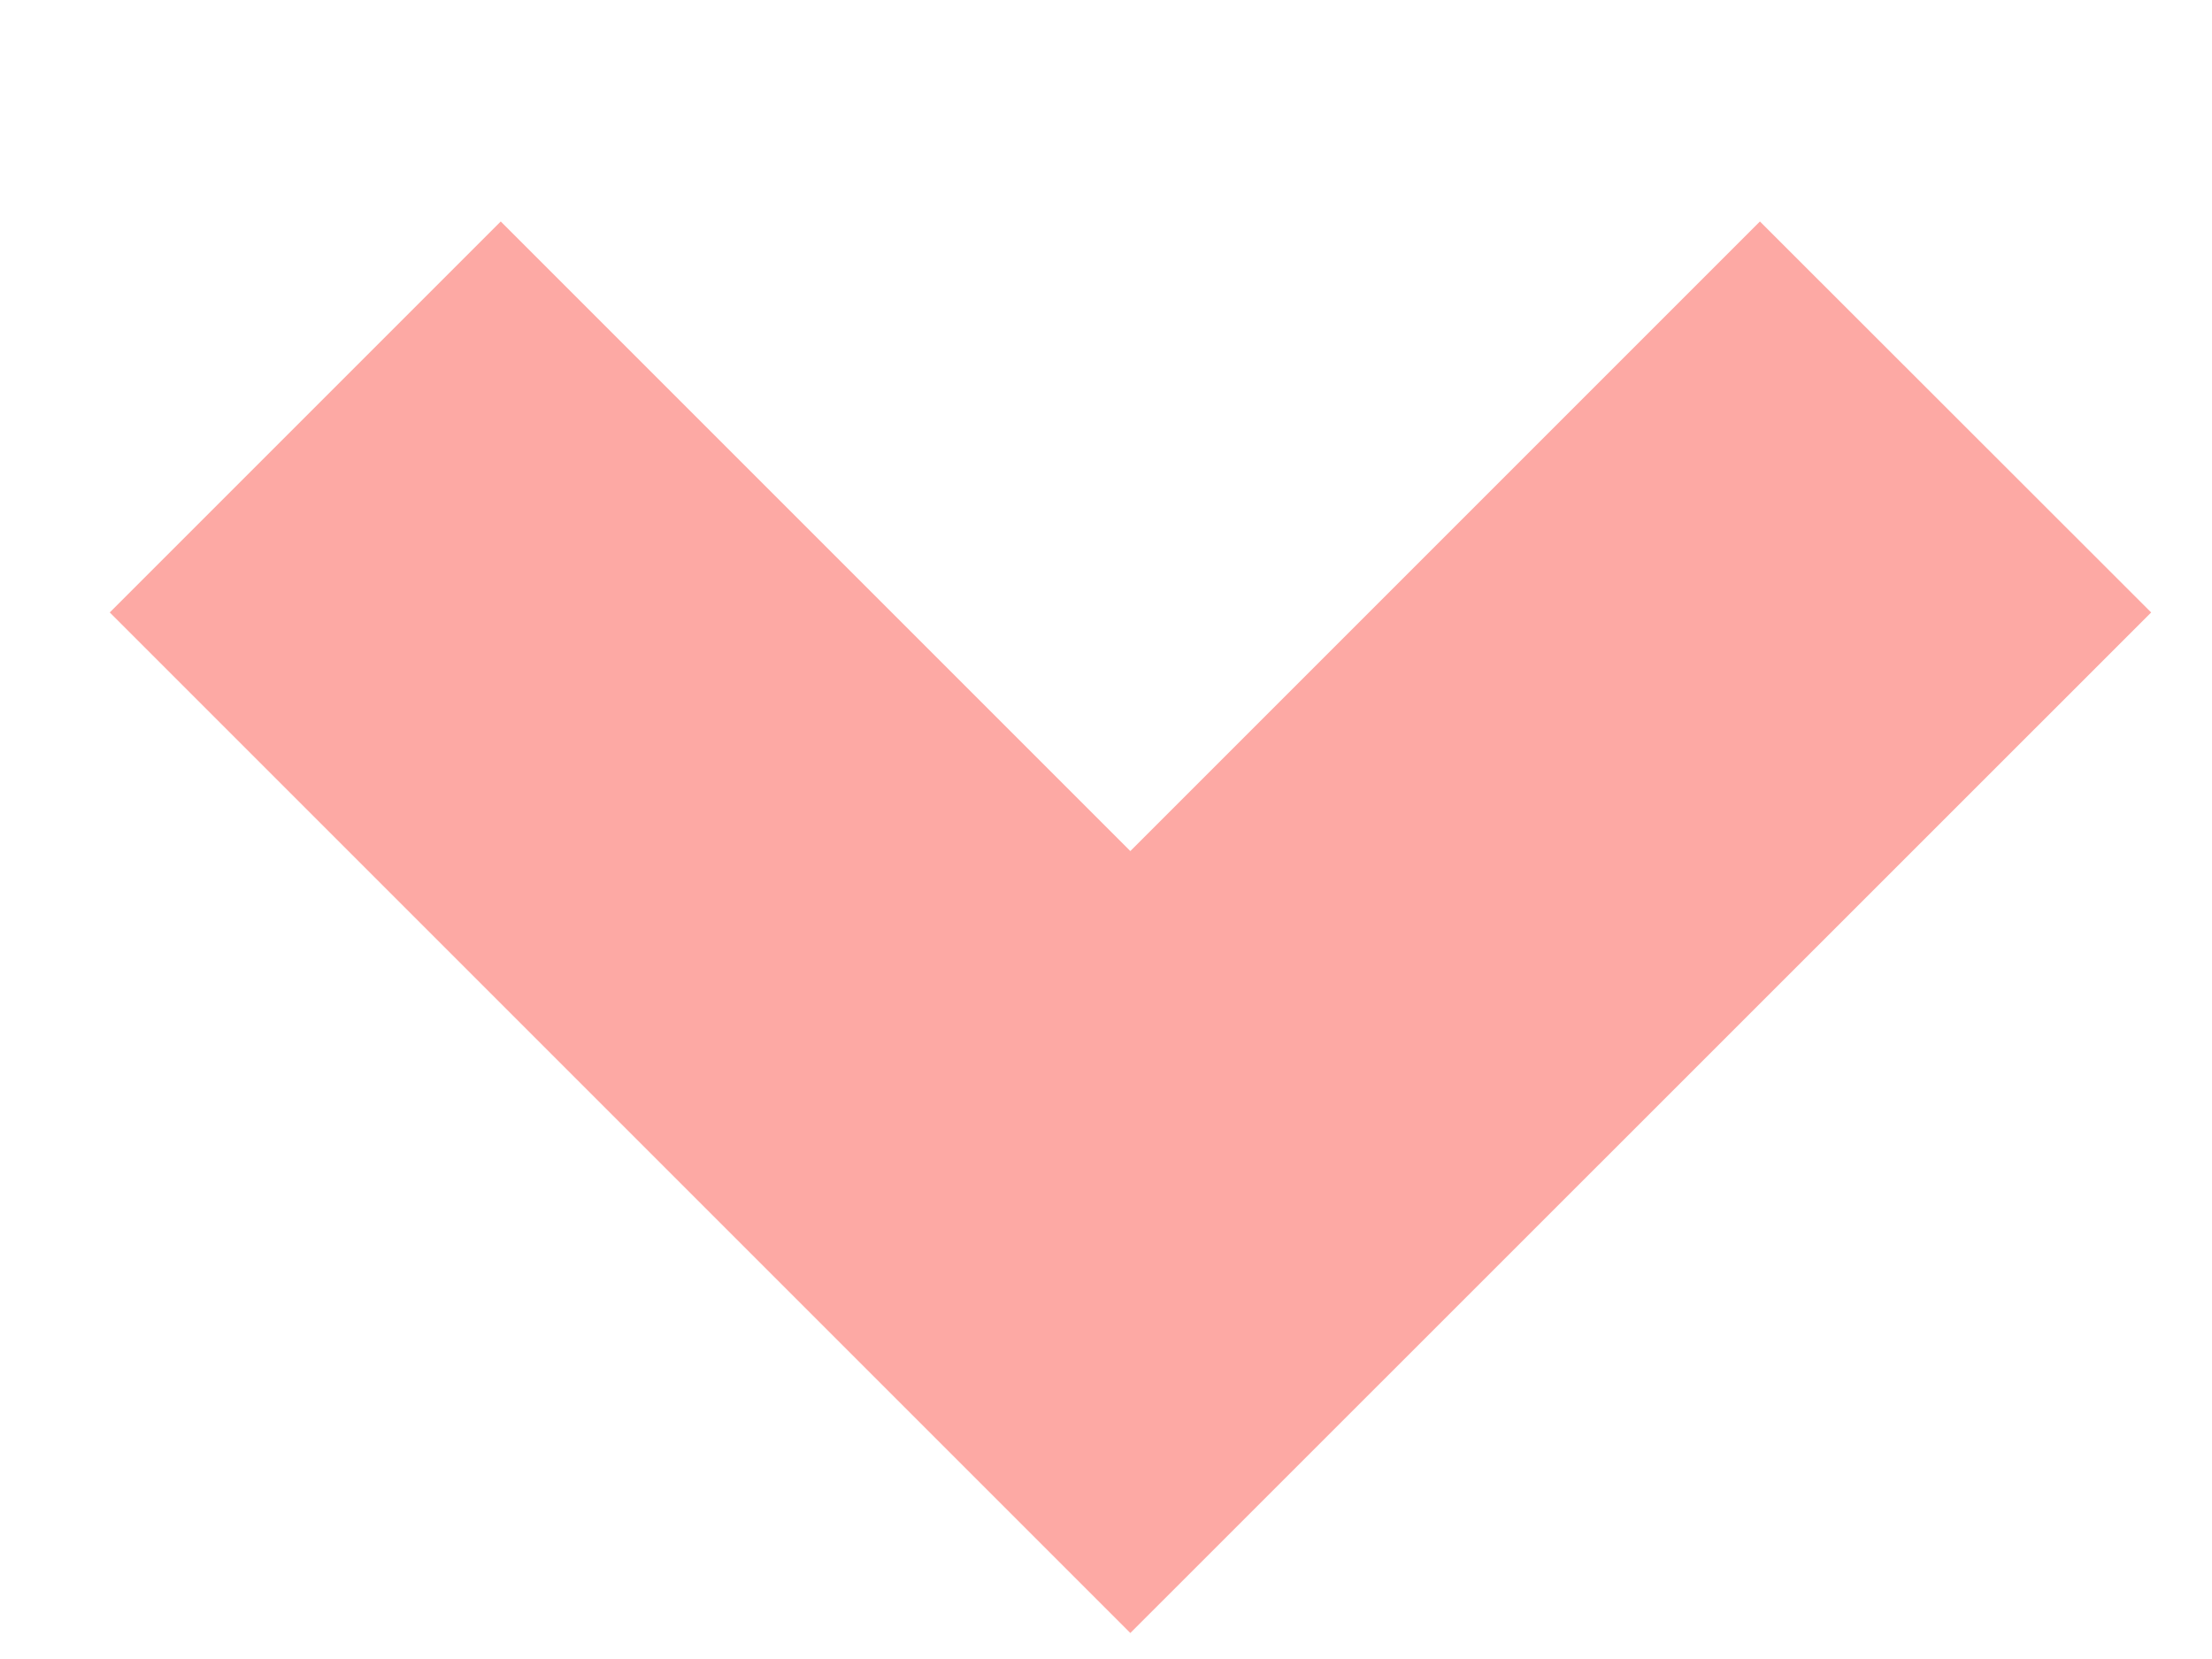<svg width="8" height="6" viewBox="0 0 8 6" fill="none" xmlns="http://www.w3.org/2000/svg">
<path fill-rule="evenodd" clip-rule="evenodd" d="M0.397 2.215L1.811 0.801L4.088 3.078L6.365 0.801L7.78 2.215L4.088 5.906L0.397 2.215Z" fill="#FDA9A4"/>
</svg>
